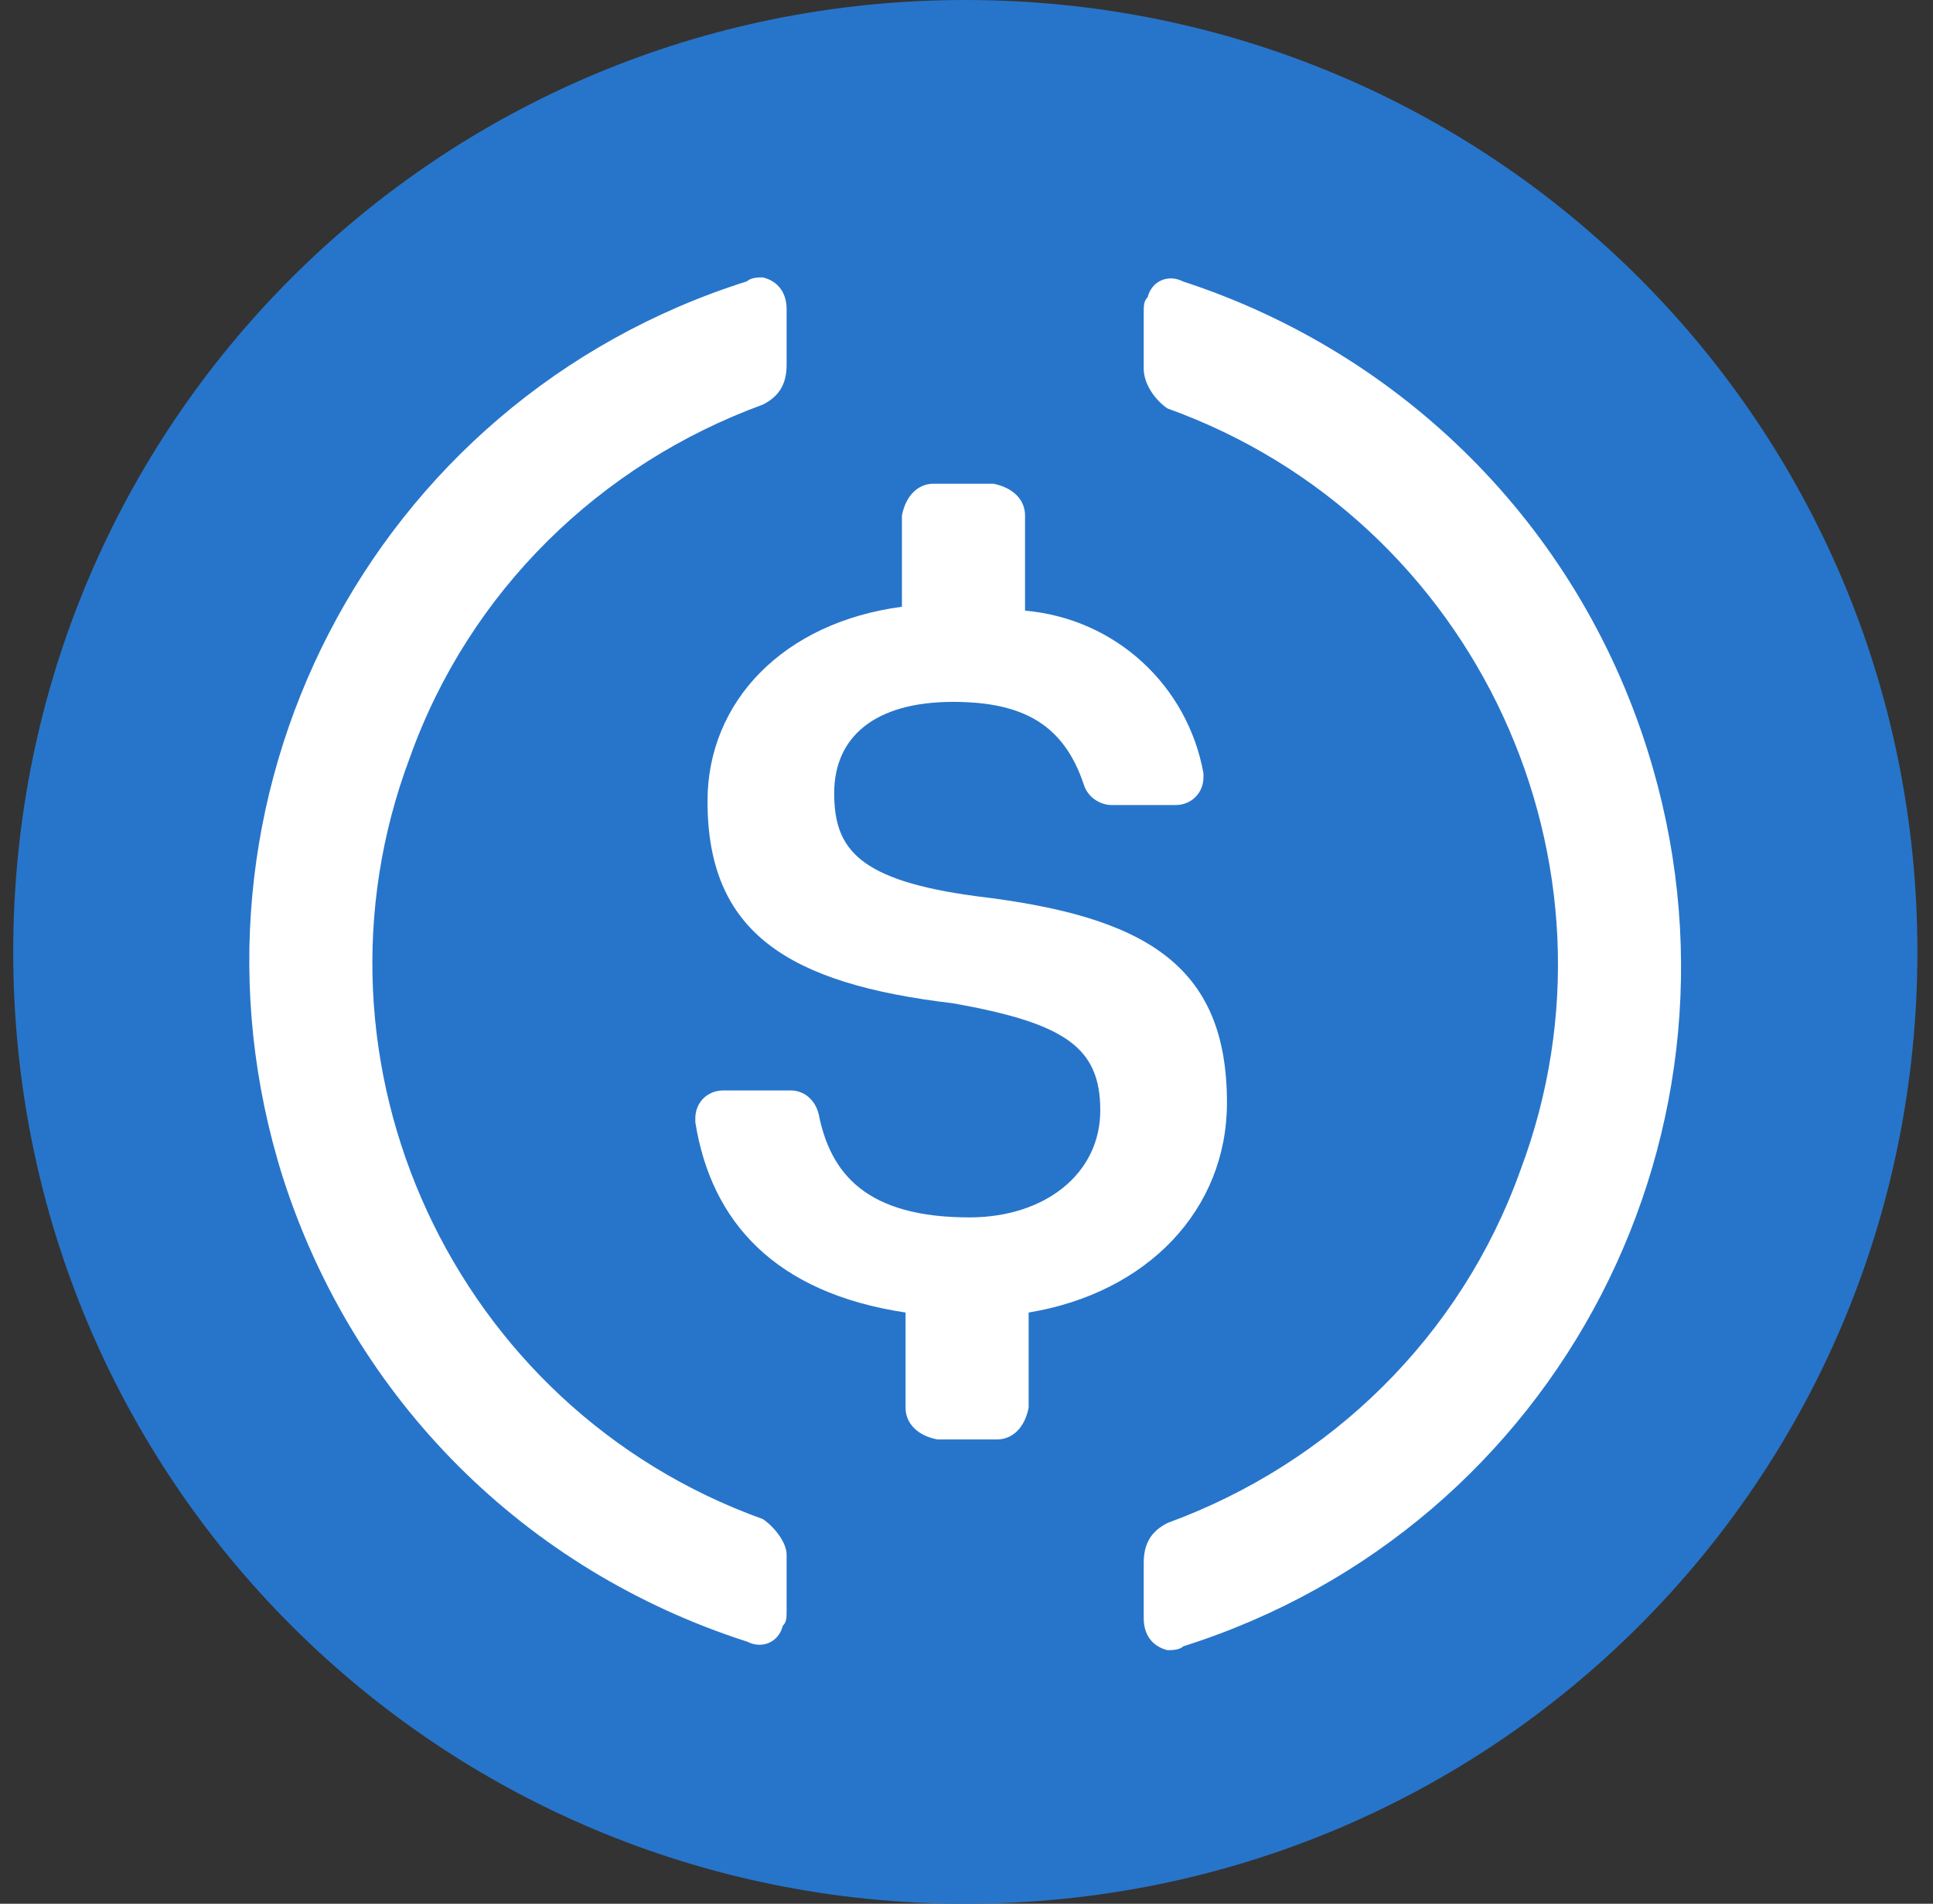 <svg width="67" height="66" viewBox="0 0 67 66" fill="none" xmlns="http://www.w3.org/2000/svg">
<rect x="0" y="0" width="67" height="66" fill="#333333" stroke="none"/>
<path d="M33.459 66C51.751 66 66.459 51.292 66.459 33C66.459 14.707 51.751 0 33.459 0C15.166 0 0.458 14.707 0.458 33C0.458 51.283 15.166 66 33.459 66Z" fill="#2775CA"/>
<path d="M42.528 38.225C42.528 33.412 39.642 31.763 33.862 31.073C29.739 30.526 28.914 29.424 28.914 27.497C28.914 25.57 30.294 24.333 33.037 24.333C35.511 24.333 36.891 25.158 37.572 27.219C37.706 27.632 38.119 27.91 38.54 27.91H40.745C41.291 27.91 41.713 27.497 41.713 26.942V26.807C41.166 23.778 38.683 21.448 35.529 21.17V17.871C35.529 17.325 35.116 16.904 34.426 16.769H32.365C31.818 16.769 31.397 17.181 31.262 17.871V21.035C27.14 21.582 24.523 24.333 24.523 27.775C24.523 32.31 27.274 34.103 33.046 34.784C36.9 35.474 38.137 36.298 38.137 38.494C38.137 40.699 36.21 42.205 33.602 42.205C30.026 42.205 28.789 40.69 28.377 38.629C28.242 38.082 27.83 37.804 27.409 37.804H25.069C24.523 37.804 24.101 38.216 24.101 38.772V38.907C24.648 42.348 26.853 44.822 31.388 45.503V48.801C31.388 49.348 31.8 49.769 32.49 49.904H34.552C35.098 49.904 35.52 49.491 35.654 48.801V45.503C39.777 44.822 42.528 41.936 42.528 38.225Z" fill="white"/>
<path d="M26.441 52.664C15.713 48.81 10.219 36.854 14.207 26.261C16.268 20.489 20.803 16.088 26.441 14.027C26.988 13.749 27.265 13.337 27.265 12.646V10.72C27.265 10.173 26.988 9.752 26.441 9.617C26.306 9.617 26.029 9.617 25.894 9.752C12.836 13.874 5.684 27.766 9.806 40.825C12.28 48.523 18.195 54.439 25.894 56.912C26.441 57.19 26.997 56.912 27.131 56.366C27.265 56.231 27.265 56.088 27.265 55.819V53.892C27.265 53.489 26.853 52.942 26.441 52.664ZM41.014 9.761C40.467 9.483 39.911 9.761 39.777 10.307C39.643 10.442 39.643 10.585 39.643 10.854V12.781C39.643 13.328 40.055 13.883 40.467 14.161C51.195 18.015 56.689 29.971 52.701 40.565C50.64 46.337 46.105 50.737 40.467 52.799C39.92 53.077 39.643 53.489 39.643 54.179V56.106C39.643 56.653 39.92 57.074 40.467 57.208C40.602 57.208 40.88 57.208 41.014 57.074C54.072 52.951 61.224 39.059 57.102 26.001C54.628 18.149 48.578 12.234 41.014 9.761Z" fill="white"/>
</svg>
